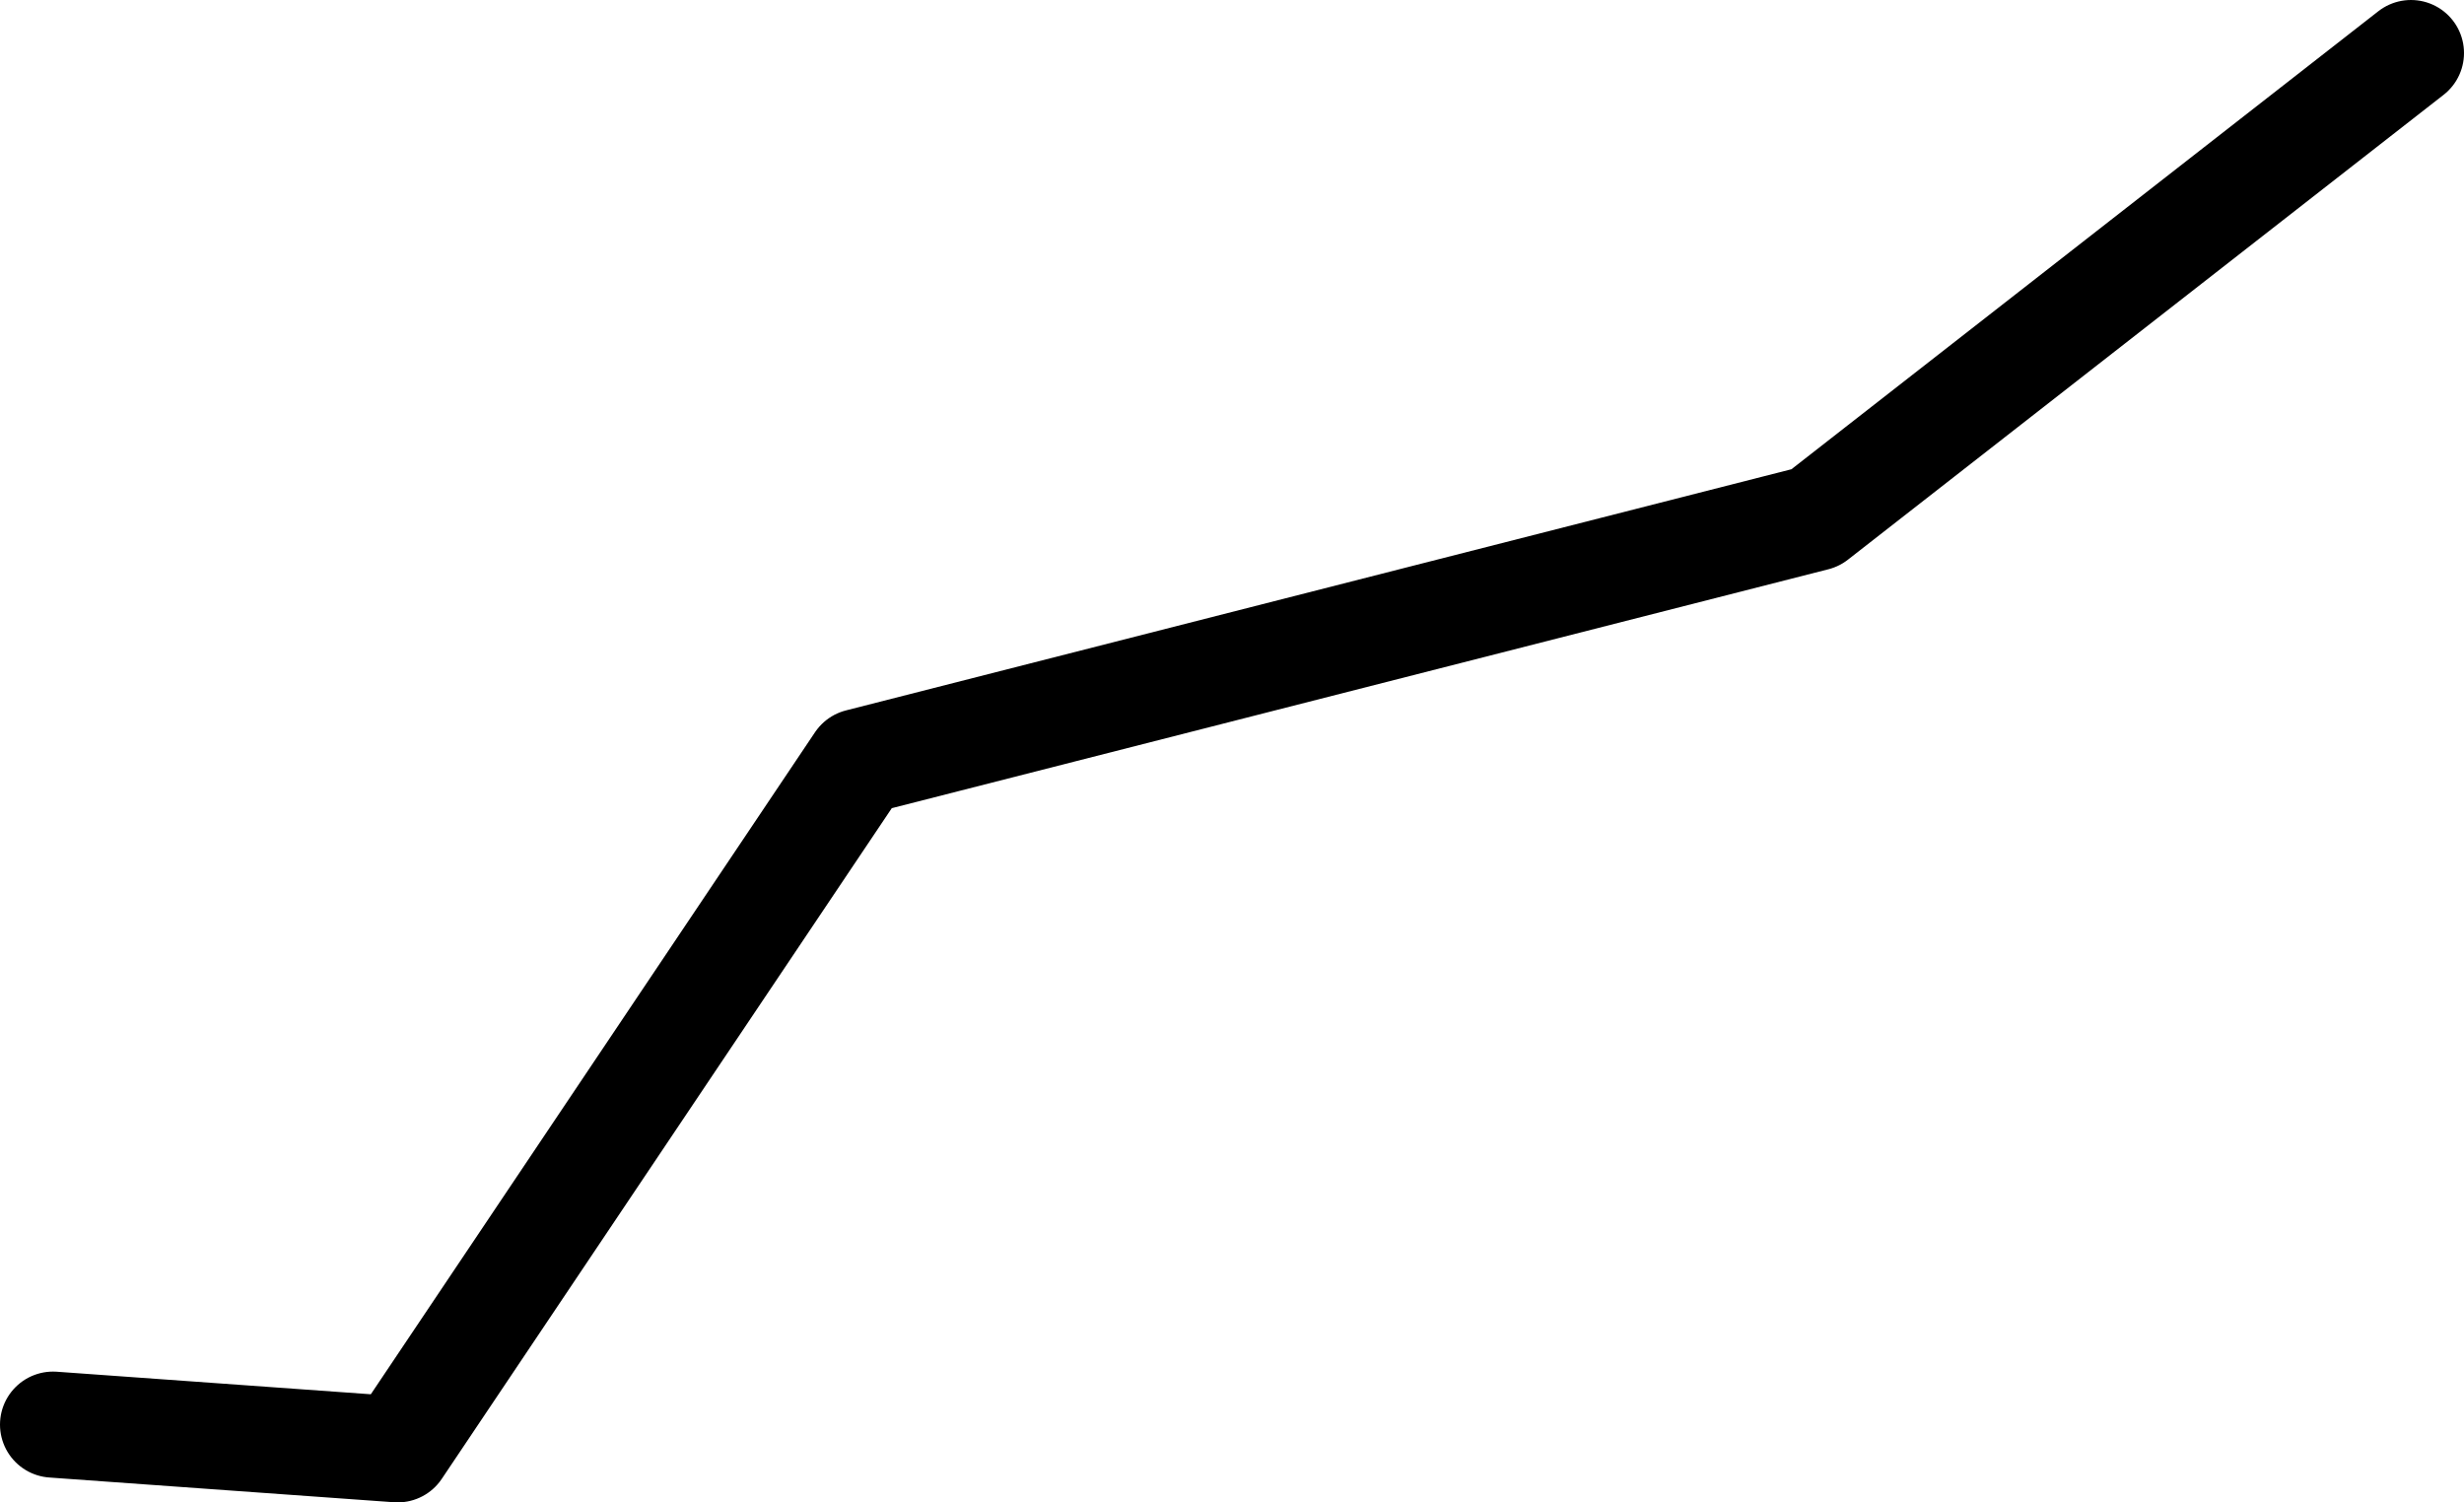 <?xml version="1.0" encoding="UTF-8" standalone="no"?>
<svg xmlns:ffdec="https://www.free-decompiler.com/flash" xmlns:xlink="http://www.w3.org/1999/xlink" ffdec:objectType="shape" height="42.5px" width="69.7px" xmlns="http://www.w3.org/2000/svg">
  <g transform="matrix(1.0, 0.0, 0.0, 1.0, 24.9, 21.8)">
    <path d="M43.3 -20.3 L26.45 -7.15 -0.6 -0.25 -13.65 19.2 -23.4 18.5" fill="none" stroke="#000000" stroke-linecap="round" stroke-linejoin="round" stroke-width="3.0"/>
  </g>
</svg>
